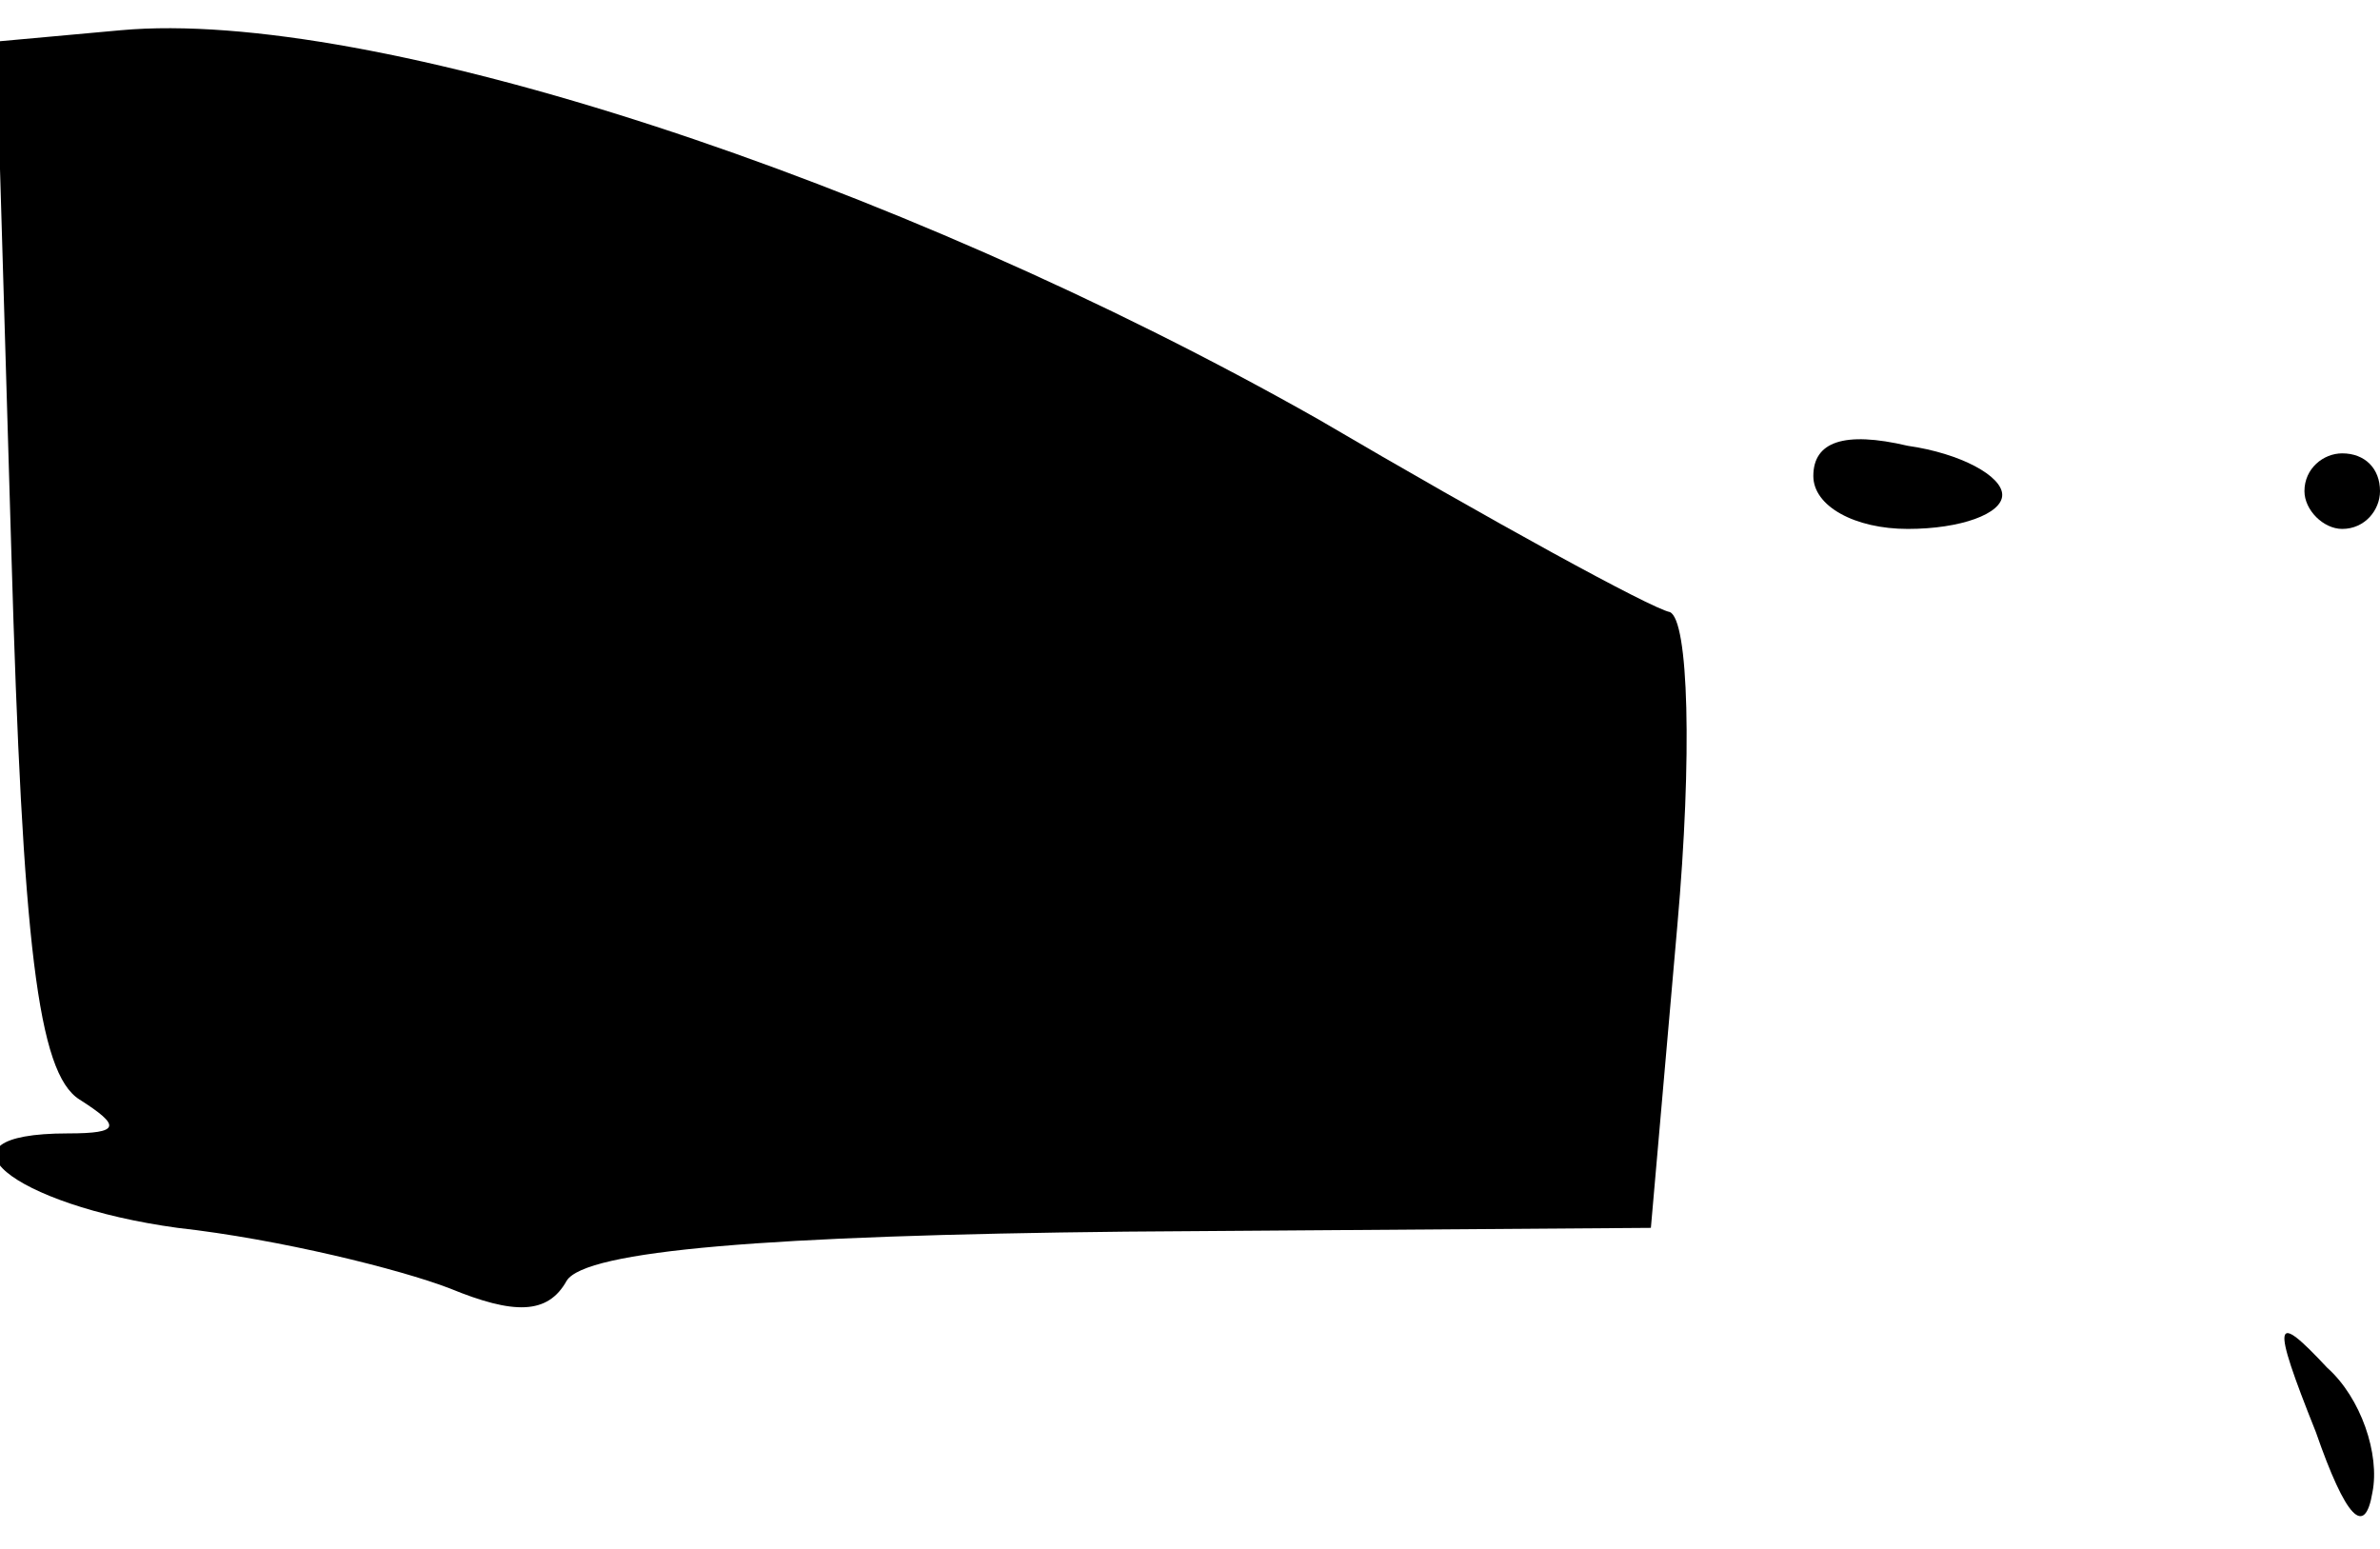 <?xml version="1.0" standalone="no"?>
<!DOCTYPE svg PUBLIC "-//W3C//DTD SVG 20010904//EN"
 "http://www.w3.org/TR/2001/REC-SVG-20010904/DTD/svg10.dtd">
<svg version="1.0" xmlns="http://www.w3.org/2000/svg"
 width="63pt" height="41pt" viewBox="0 0 63 41"
 preserveAspectRatio="xMidYMid meet">
<g transform="translate(0,41) scale(0.1,-0.1)"
fill="#000000" stroke="none">
<path fill="#000000" stroke="none" d="M32 402 l-33 -3 4 -135 c3 -104 7 -138
18 -145 11 -7 11 -9 -3 -9 -38 0 -15 -19 29 -25 27 -3 59 -11 72 -16 17 -7 26
-7 31 2 5 8 53 12 148 13 l139 1 7 80 c4 45 3 81 -2 83 -5 1 -47 24 -93 51
-113 64 -251 109 -317 103z"/>
<path fill="#000000" stroke="none" d="M480 284 c0 -8 11 -14 25 -14 14 0 25
4 25 9 0 5 -11 11 -25 13 -17 4 -25 1 -25 -8z"/>
<path fill="#000000" stroke="none" d="M610 280 c0 -5 5 -10 10 -10 6 0 10 5
10 10 0 6 -4 10 -10 10 -5 0 -10 -4 -10 -10z"/>
<path fill="#000000" stroke="none" d="M613 31 c8 -23 13 -28 15 -16 2 10 -3
25 -12 33 -14 15 -15 13 -3 -17z"/>
</g>
</svg>

